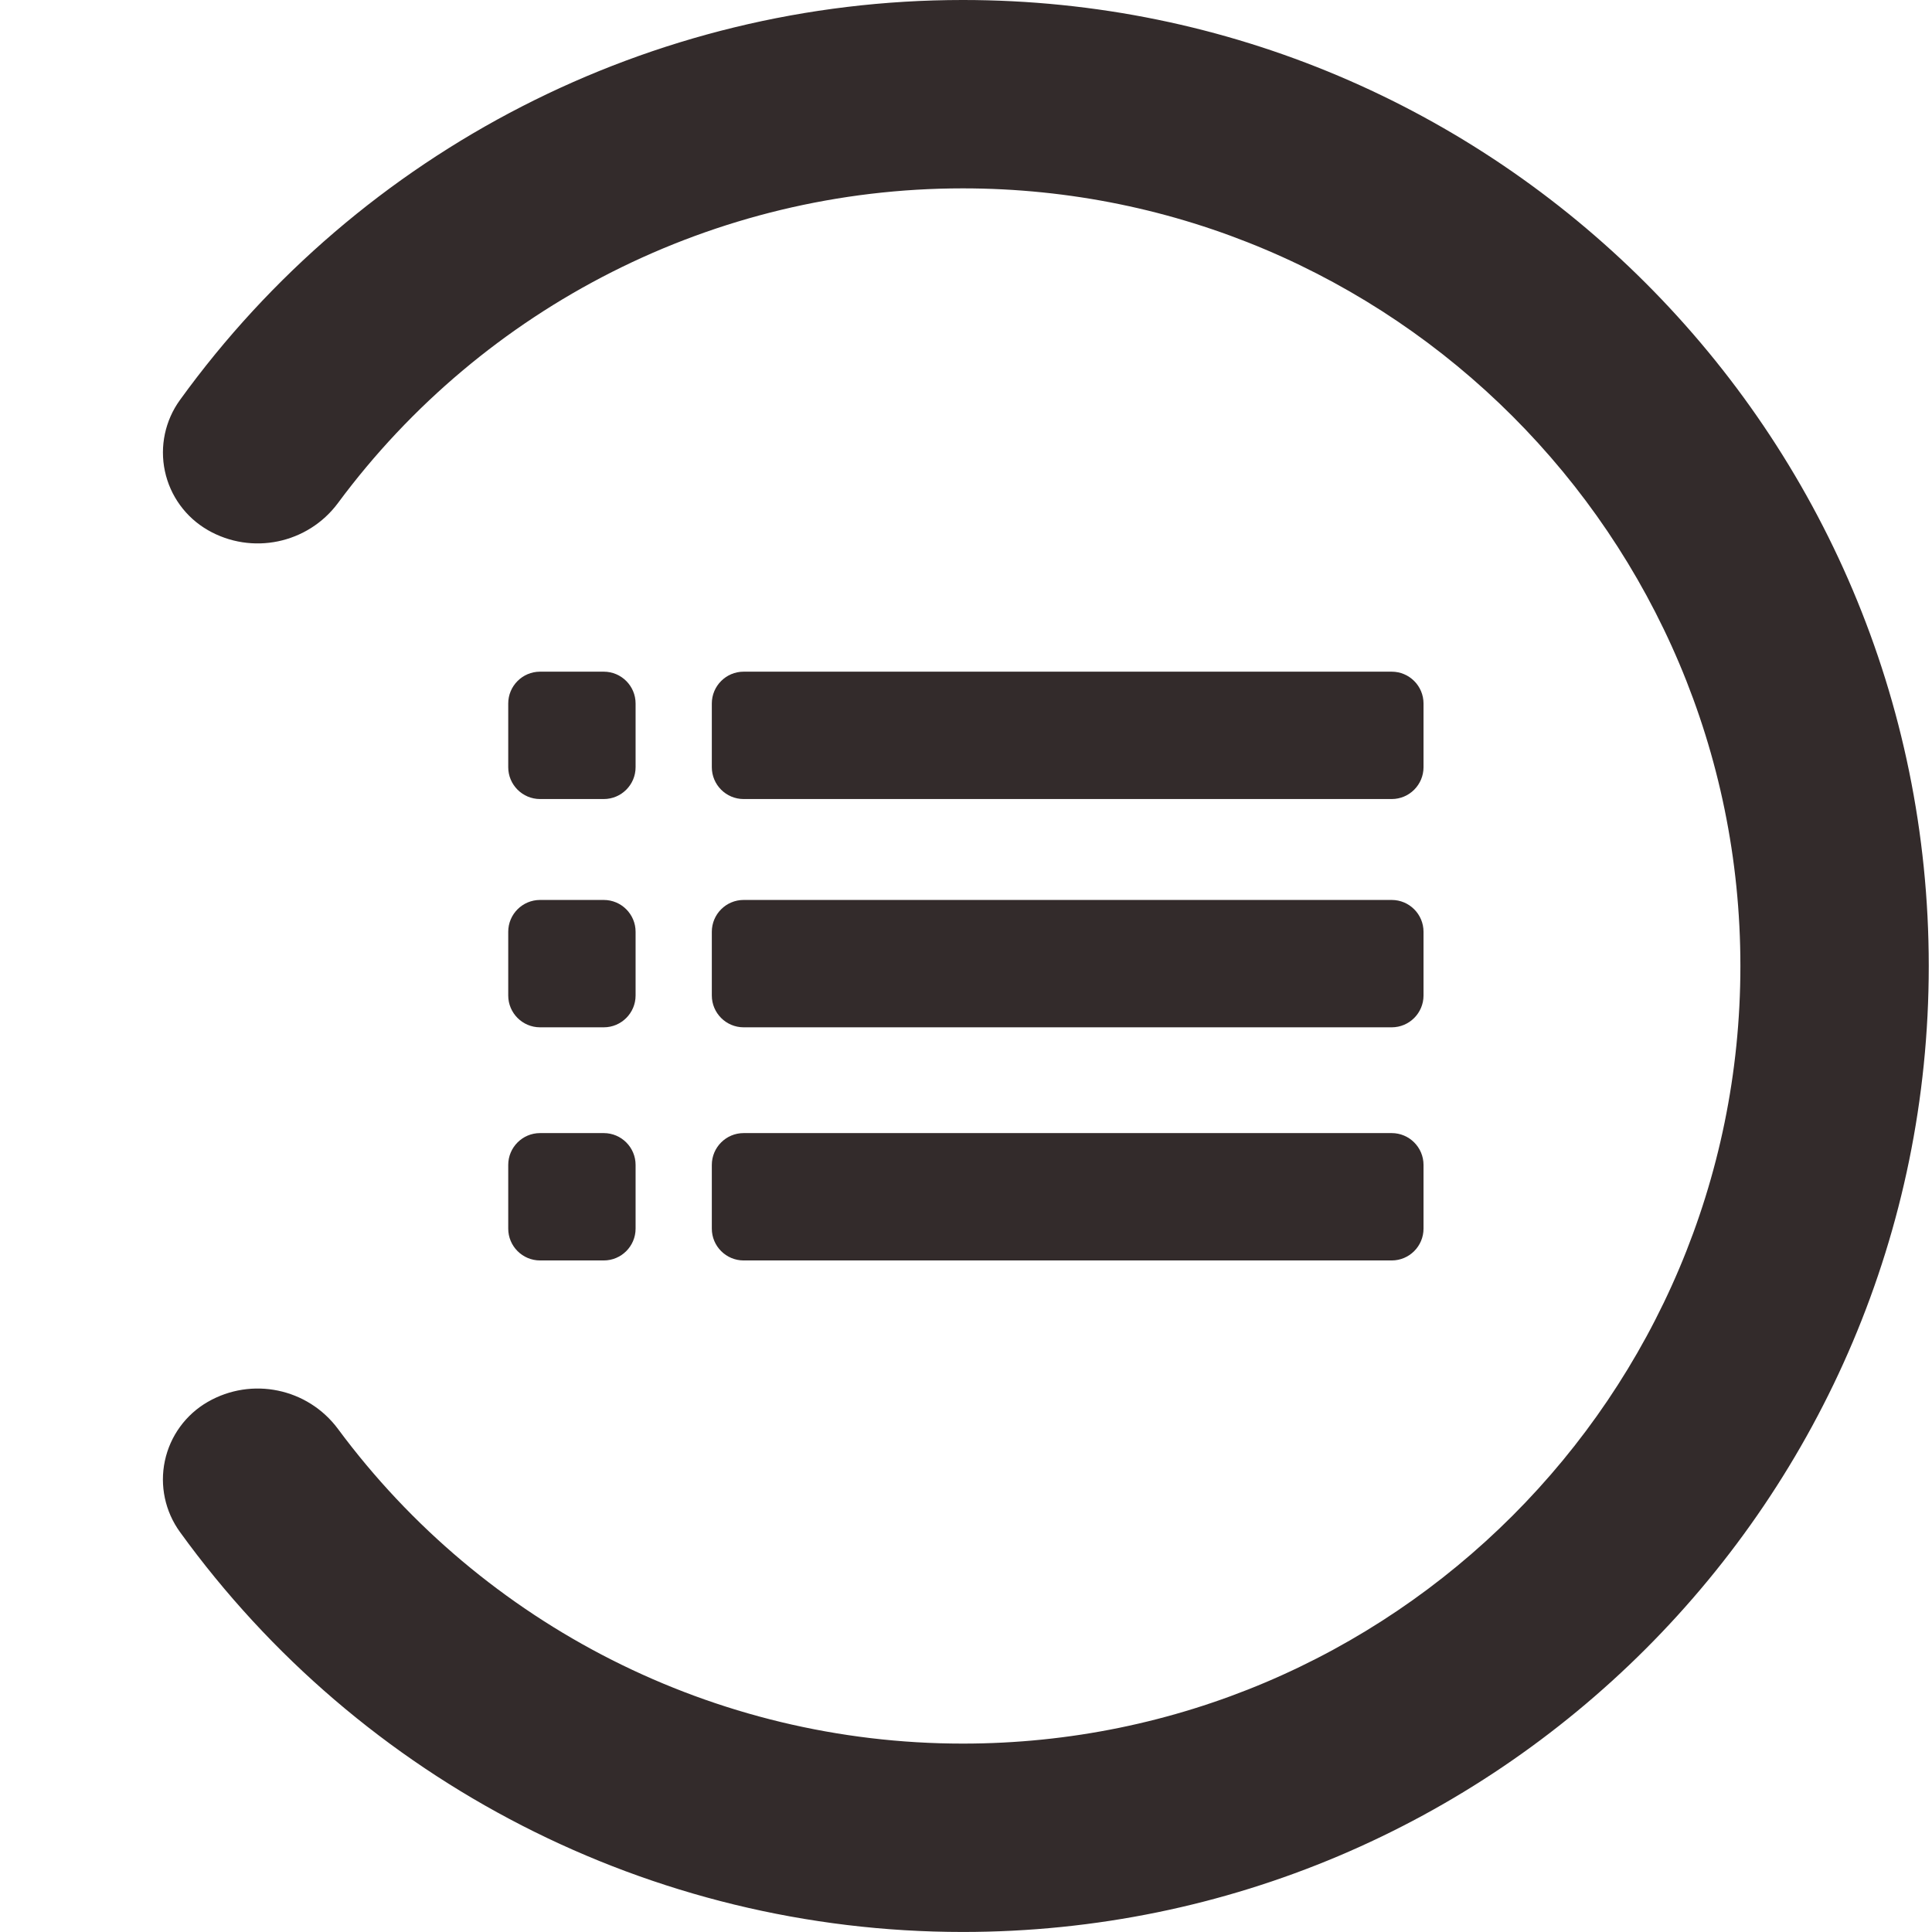 <?xml version="1.0" encoding="UTF-8" standalone="no"?>
<!DOCTYPE svg PUBLIC "-//W3C//DTD SVG 1.1//EN" "http://www.w3.org/Graphics/SVG/1.1/DTD/svg11.dtd">
<svg width="100%" height="100%" viewBox="0 0 1080 1080" version="1.1" xmlns="http://www.w3.org/2000/svg" xmlns:xlink="http://www.w3.org/1999/xlink" xml:space="preserve" xmlns:serif="http://www.serif.com/" style="fill:#332B2B;fill-rule:evenodd;clip-rule:evenodd;stroke-linejoin:round;stroke-miterlimit:2;">
    <g transform="matrix(0.713,0,0,0.713,154.878,153.519)">
        <g transform="matrix(1,0,0,1,-8.879,-98.349)">
            <g transform="matrix(1.235,0,0,1.235,-67.989,-96.048)">
                <path d="M289.849,429.68C289.849,418.524 280.792,409.466 269.636,409.466L229.209,409.466C218.053,409.466 208.996,418.524 208.996,429.68L208.996,470.106C208.996,481.262 218.053,490.32 229.209,490.32L269.636,490.32C280.792,490.32 289.849,481.262 289.849,470.106L289.849,429.68Z"/>
            </g>
            <g transform="matrix(1,0,0,1.235,11.978,-96.048)">
                <path d="M895.75,429.68C895.75,418.524 884.568,409.466 870.795,409.466L362.717,409.466C348.944,409.466 337.762,418.524 337.762,429.68L337.762,470.106C337.762,481.262 348.944,490.32 362.717,490.32L870.795,490.32C884.568,490.32 895.75,481.262 895.75,470.106L895.75,429.68Z"/>
            </g>
        </g>
        <g transform="matrix(1,0,0,1,-8.879,80.624)">
            <g transform="matrix(1.235,0,0,1.235,-67.989,-96.048)">
                <path d="M289.849,429.68C289.849,418.524 280.792,409.466 269.636,409.466L229.209,409.466C218.053,409.466 208.996,418.524 208.996,429.68L208.996,470.106C208.996,481.262 218.053,490.32 229.209,490.32L269.636,490.32C280.792,490.32 289.849,481.262 289.849,470.106L289.849,429.68Z"/>
            </g>
            <g transform="matrix(1,0,0,1.235,11.978,-96.048)">
                <path d="M895.75,429.68C895.75,418.524 884.568,409.466 870.795,409.466L362.717,409.466C348.944,409.466 337.762,418.524 337.762,429.68L337.762,470.106C337.762,481.262 348.944,490.32 362.717,490.32L870.795,490.32C884.568,490.32 895.75,481.262 895.75,470.106L895.75,429.68Z"/>
            </g>
        </g>
        <g transform="matrix(1,0,0,1,-8.879,263.409)">
            <g transform="matrix(1.235,0,0,1.235,-67.989,-96.048)">
                <path d="M289.849,429.68C289.849,418.524 280.792,409.466 269.636,409.466L229.209,409.466C218.053,409.466 208.996,418.524 208.996,429.68L208.996,470.106C208.996,481.262 218.053,490.32 229.209,490.32L269.636,490.32C280.792,490.32 289.849,481.262 289.849,470.106L289.849,429.68Z"/>
            </g>
            <g transform="matrix(1,0,0,1.235,11.978,-96.048)">
                <path d="M895.75,429.68C895.75,418.524 884.568,409.466 870.795,409.466L362.717,409.466C348.944,409.466 337.762,418.524 337.762,429.68L337.762,470.106C337.762,481.262 348.944,490.32 362.717,490.32L870.795,490.32C884.568,490.32 895.75,481.262 895.75,470.106L895.75,429.68Z"/>
            </g>
        </g>
    </g>
    <g transform="matrix(1.108,0,0,1.108,-118.451,-120.627)">
        <path d="M211.681,816.173C200.595,822.573 192.745,833.378 190.085,845.899C187.425,858.421 190.204,871.483 197.731,881.838C288.757,1007.72 435.3,1083.58 592.644,1083.58C861.623,1083.58 1080,865.202 1080,596.223C1080,327.244 861.623,108.868 592.644,108.868C435.3,108.868 288.757,184.724 197.74,310.615C190.215,320.967 187.437,334.027 190.096,346.545C192.756,359.064 200.603,369.866 211.686,376.264C211.681,376.274 211.681,376.274 211.682,376.274C233.877,389.088 262.153,383.228 277.427,362.649C350.871,263.498 467.515,203.902 592.644,203.902C809.172,203.902 984.966,379.695 984.966,596.223C984.966,812.751 809.172,988.545 592.644,988.545C467.515,988.545 350.871,928.949 277.426,829.799C262.152,809.22 233.877,803.361 211.683,816.174C211.681,816.172 211.681,816.173 211.681,816.173Z"/>
    </g>
</svg>
